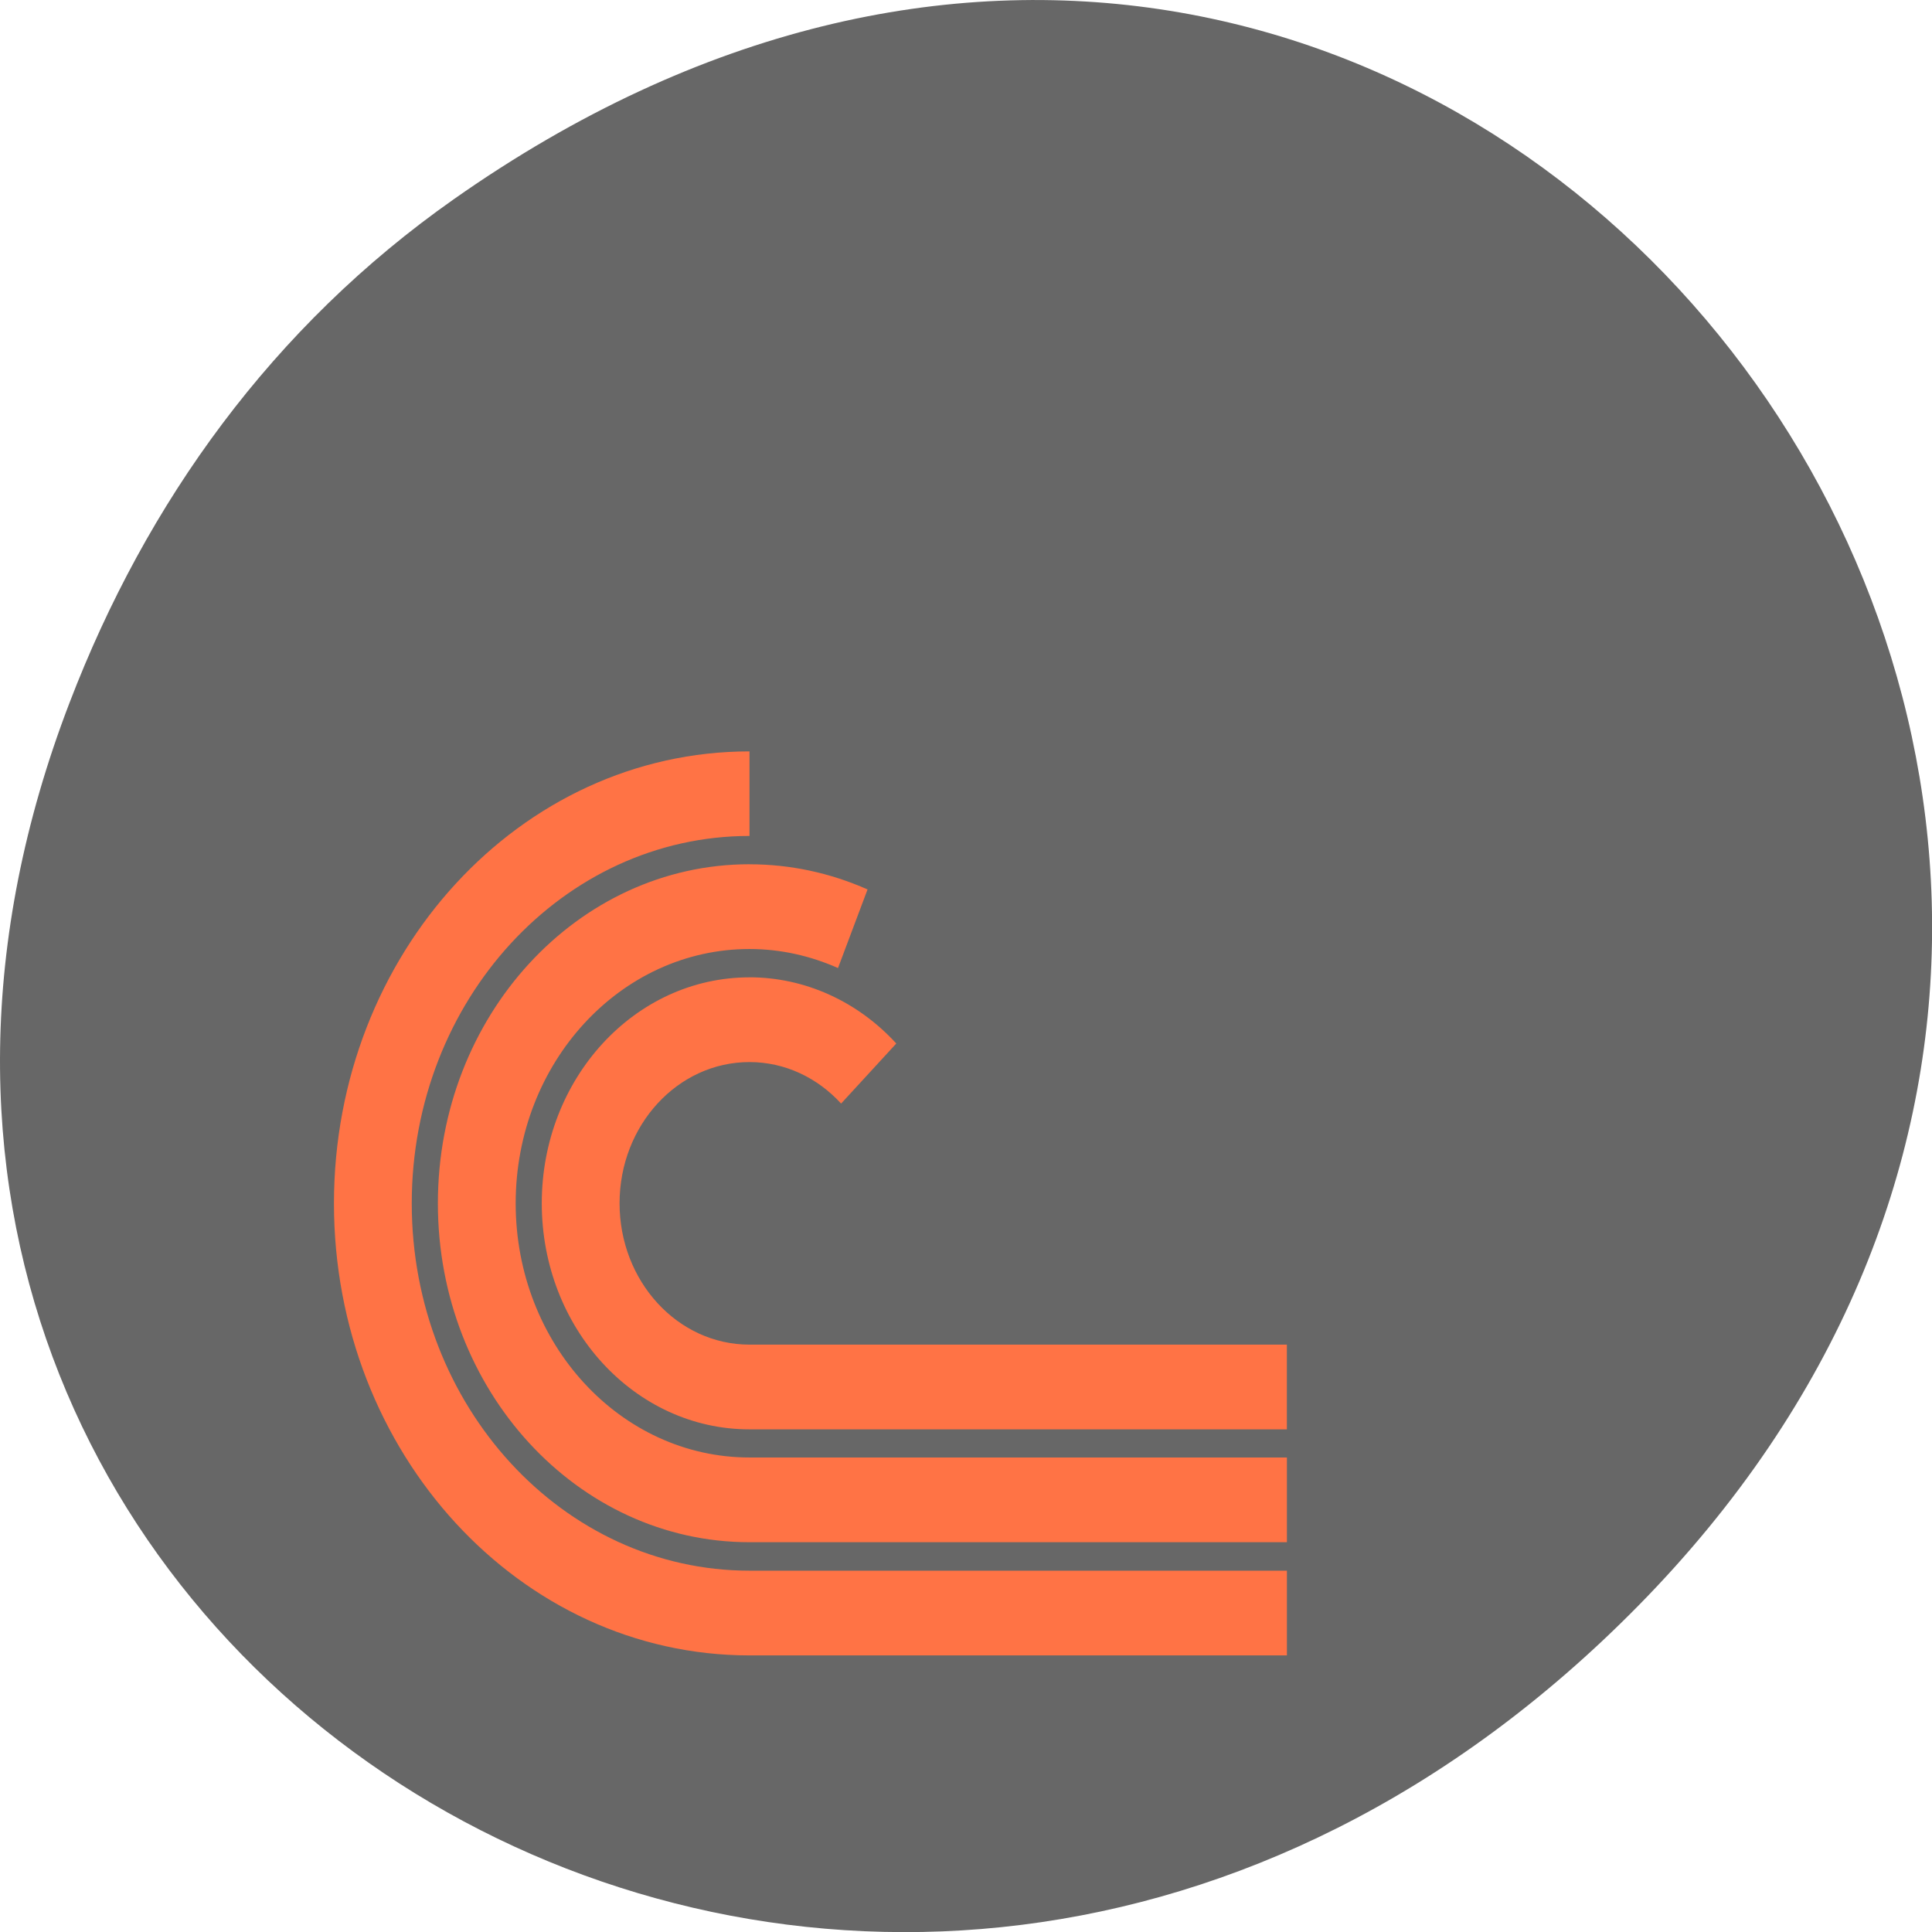 <svg xmlns="http://www.w3.org/2000/svg" viewBox="0 0 48 48"><path d="m 11.281 4.945 c 24.551 -17.258 49.43 14.617 29.422 34.949 c -18.848 19.16 -48.13 1.398 -38.973 -22.441 c 1.906 -4.973 5.04 -9.34 9.551 -12.508" fill="#676767"/><path d="m 18.621 18.668 c -5.703 0 -10.324 5.03 -10.324 11.23 c 0 6.203 4.621 11.23 10.324 11.23 h 13.352 v -2.105 h -13.352 c -4.633 0 -8.391 -4.086 -8.391 -9.125 c 0 -5.04 3.758 -9.129 8.391 -9.129 v -2.102 m 0 2.805 c -4.277 0 -7.742 3.773 -7.742 8.426 c 0 4.648 3.465 8.418 7.742 8.418 h 13.352 v -2.105 h -13.352 c -3.207 0 -5.809 -2.824 -5.809 -6.313 c 0 -3.492 2.602 -6.32 5.809 -6.32 c 0.777 0 1.52 0.172 2.199 0.473 l 0.734 -1.953 c -0.934 -0.414 -1.926 -0.625 -2.934 -0.625 m 0 2.809 c -2.852 0 -5.16 2.516 -5.16 5.613 c 0 3.102 2.309 5.617 5.16 5.617 h 13.352 v -2.105 h -13.352 c -1.781 0 -3.227 -1.57 -3.227 -3.512 c 0 -1.938 1.445 -3.508 3.227 -3.508 c 0.891 0 1.695 0.395 2.277 1.031 l 1.371 -1.492 c -0.965 -1.055 -2.281 -1.645 -3.648 -1.645" fill="#ff7345"/></svg>